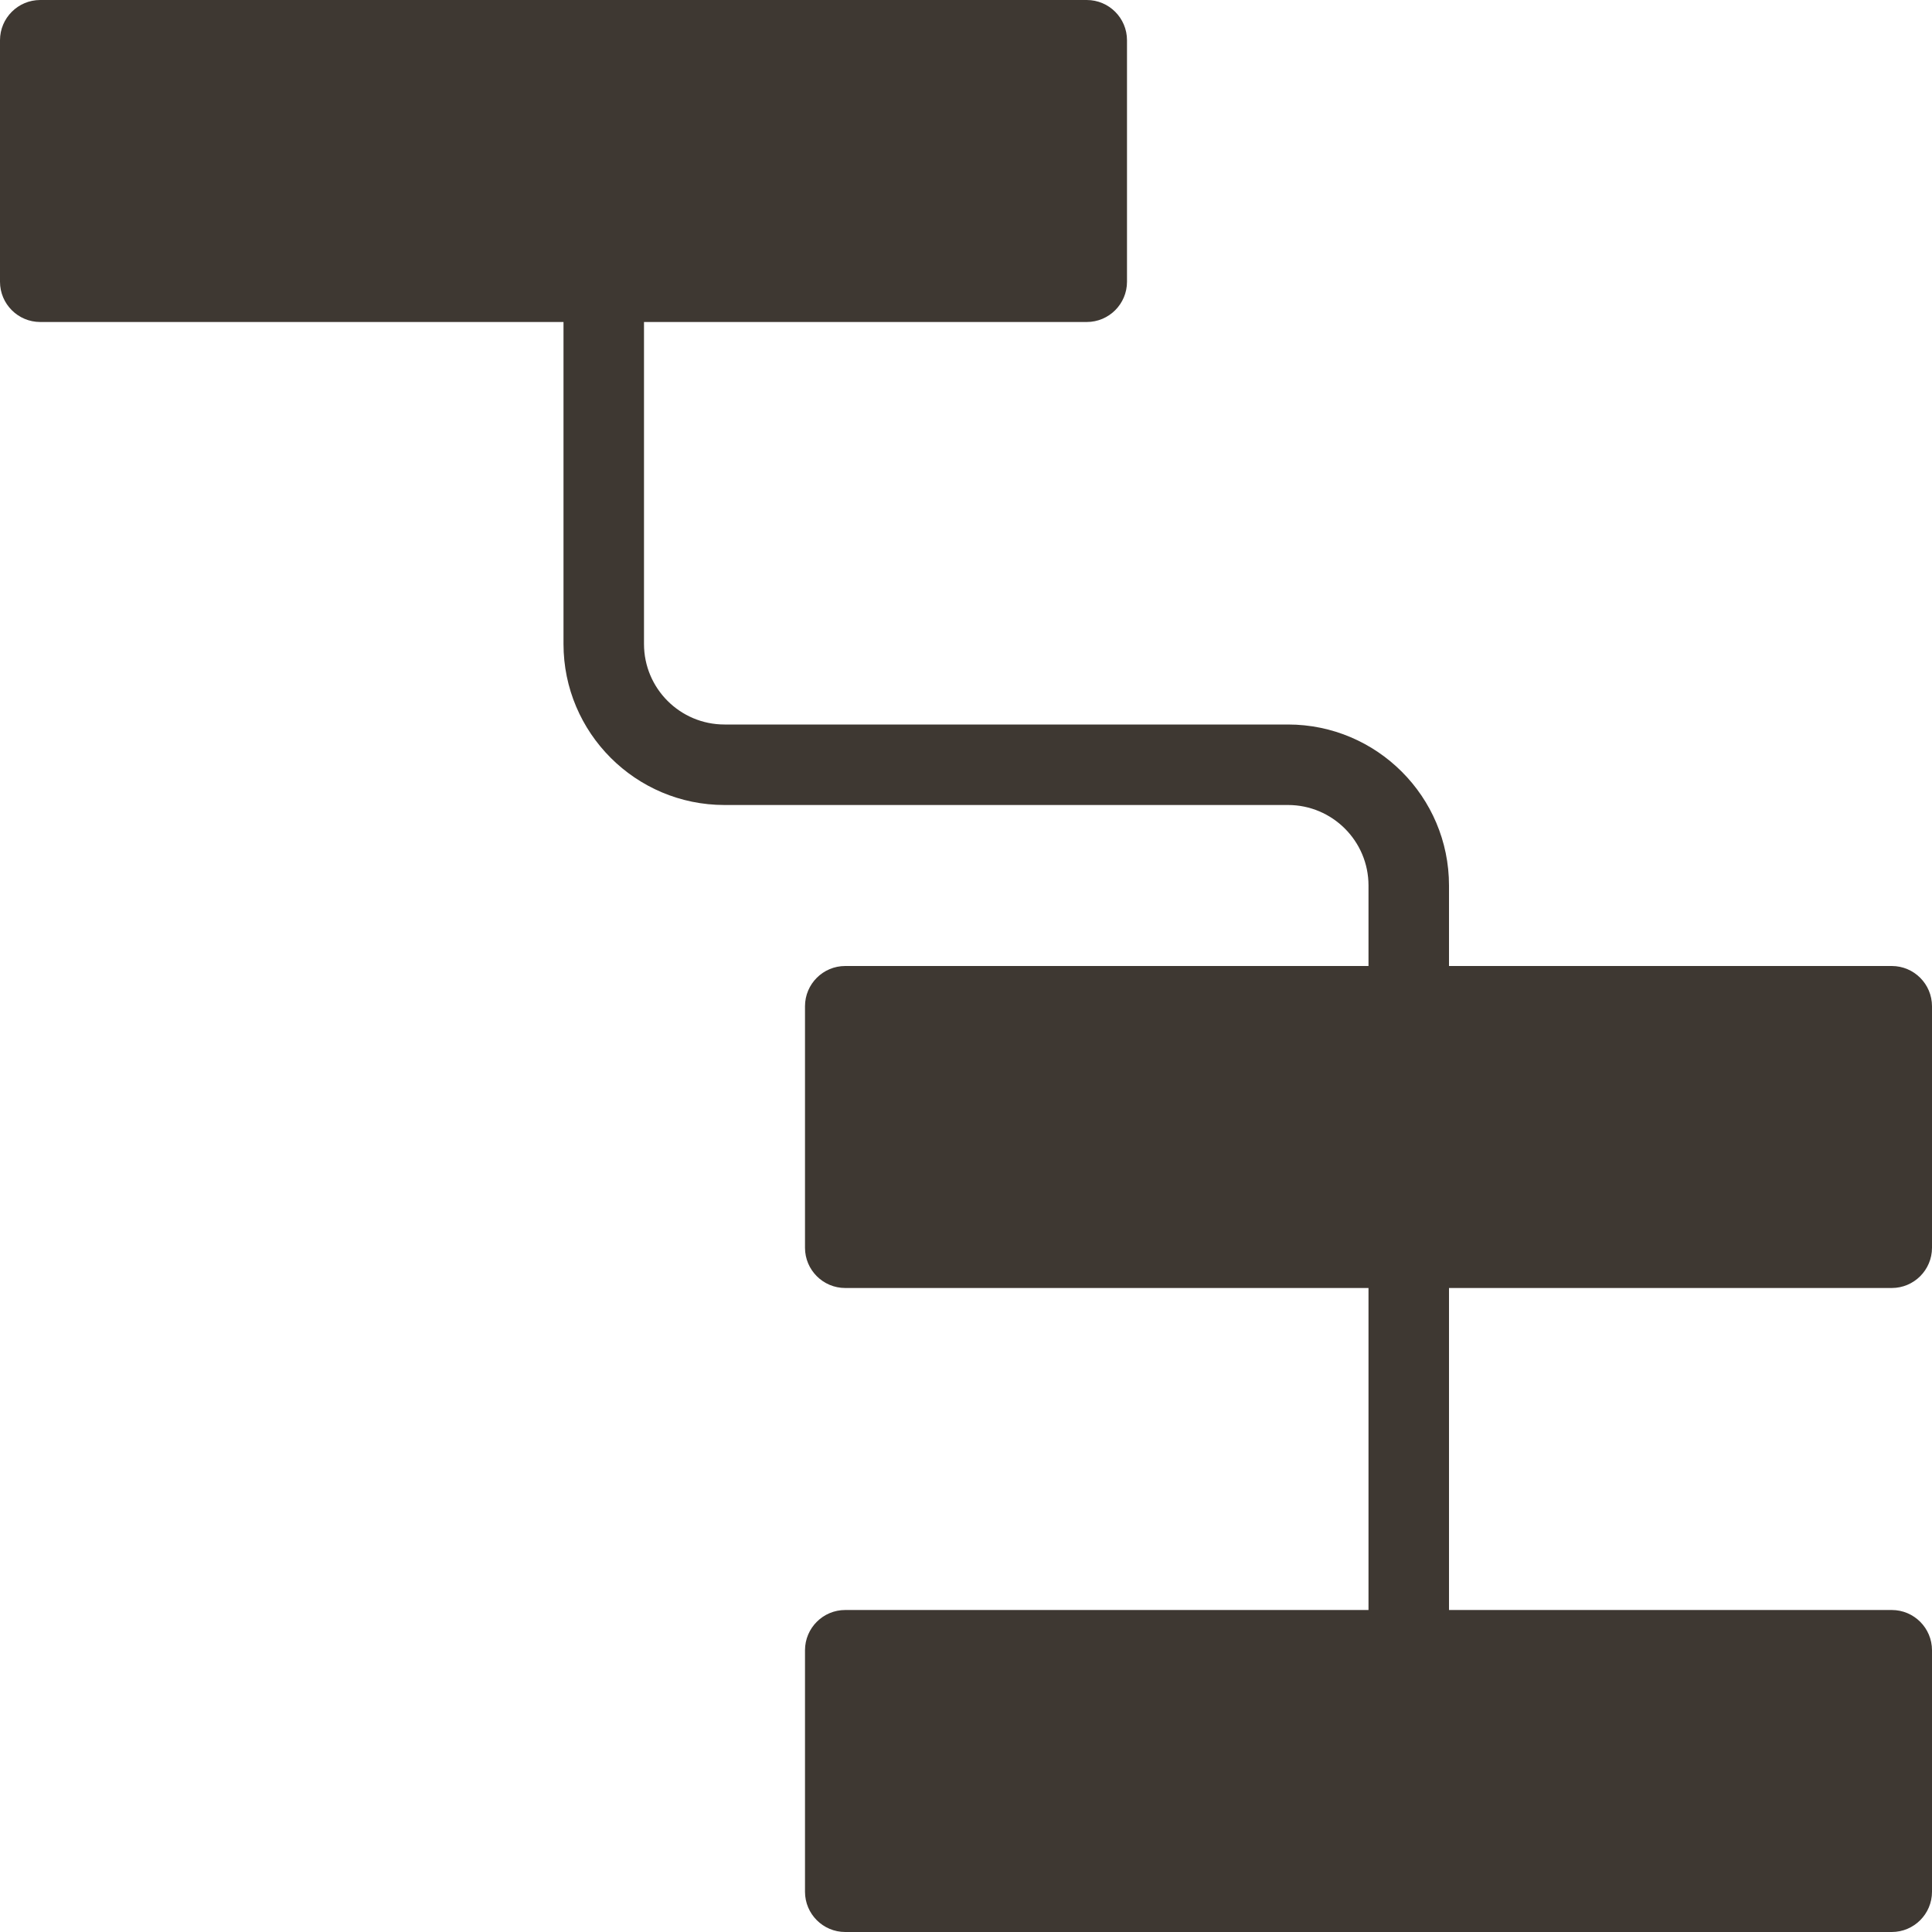 <svg xmlns="http://www.w3.org/2000/svg" width="24" height="24" viewBox="0 0 24 24" fill="none">
    <path fill-rule="evenodd" clip-rule="evenodd" d="M23.5 16C23.776 16 24 15.776 24 15.5V12.5C24 12.224 23.776 12 23.5 12H18V11C18 9.897 17.103 9 16 9H9C8.448 9 8 8.552 8 8V4H13.5C13.776 4 14 3.776 14 3.5V0.5C14 0.224 13.776 0 13.5 0H0.5C0.224 0 0 0.224 0 0.5V3.5C0 3.776 0.224 4 0.5 4H7V8C7 9.103 7.896 10 9 10H16C16.551 10 17 10.448 17 11V12H10.5C10.224 12 10 12.224 10 12.5V15.5C10 15.776 10.224 16 10.5 16H17V20H10.5C10.224 20 10 20.224 10 20.5V23.5C10 23.776 10.224 24 10.5 24H23.5C23.776 24 24 23.776 24 23.5V20.5C24 20.224 23.776 20 23.5 20H18V16H23.5Z" fill="#3E3832"/>
</svg>